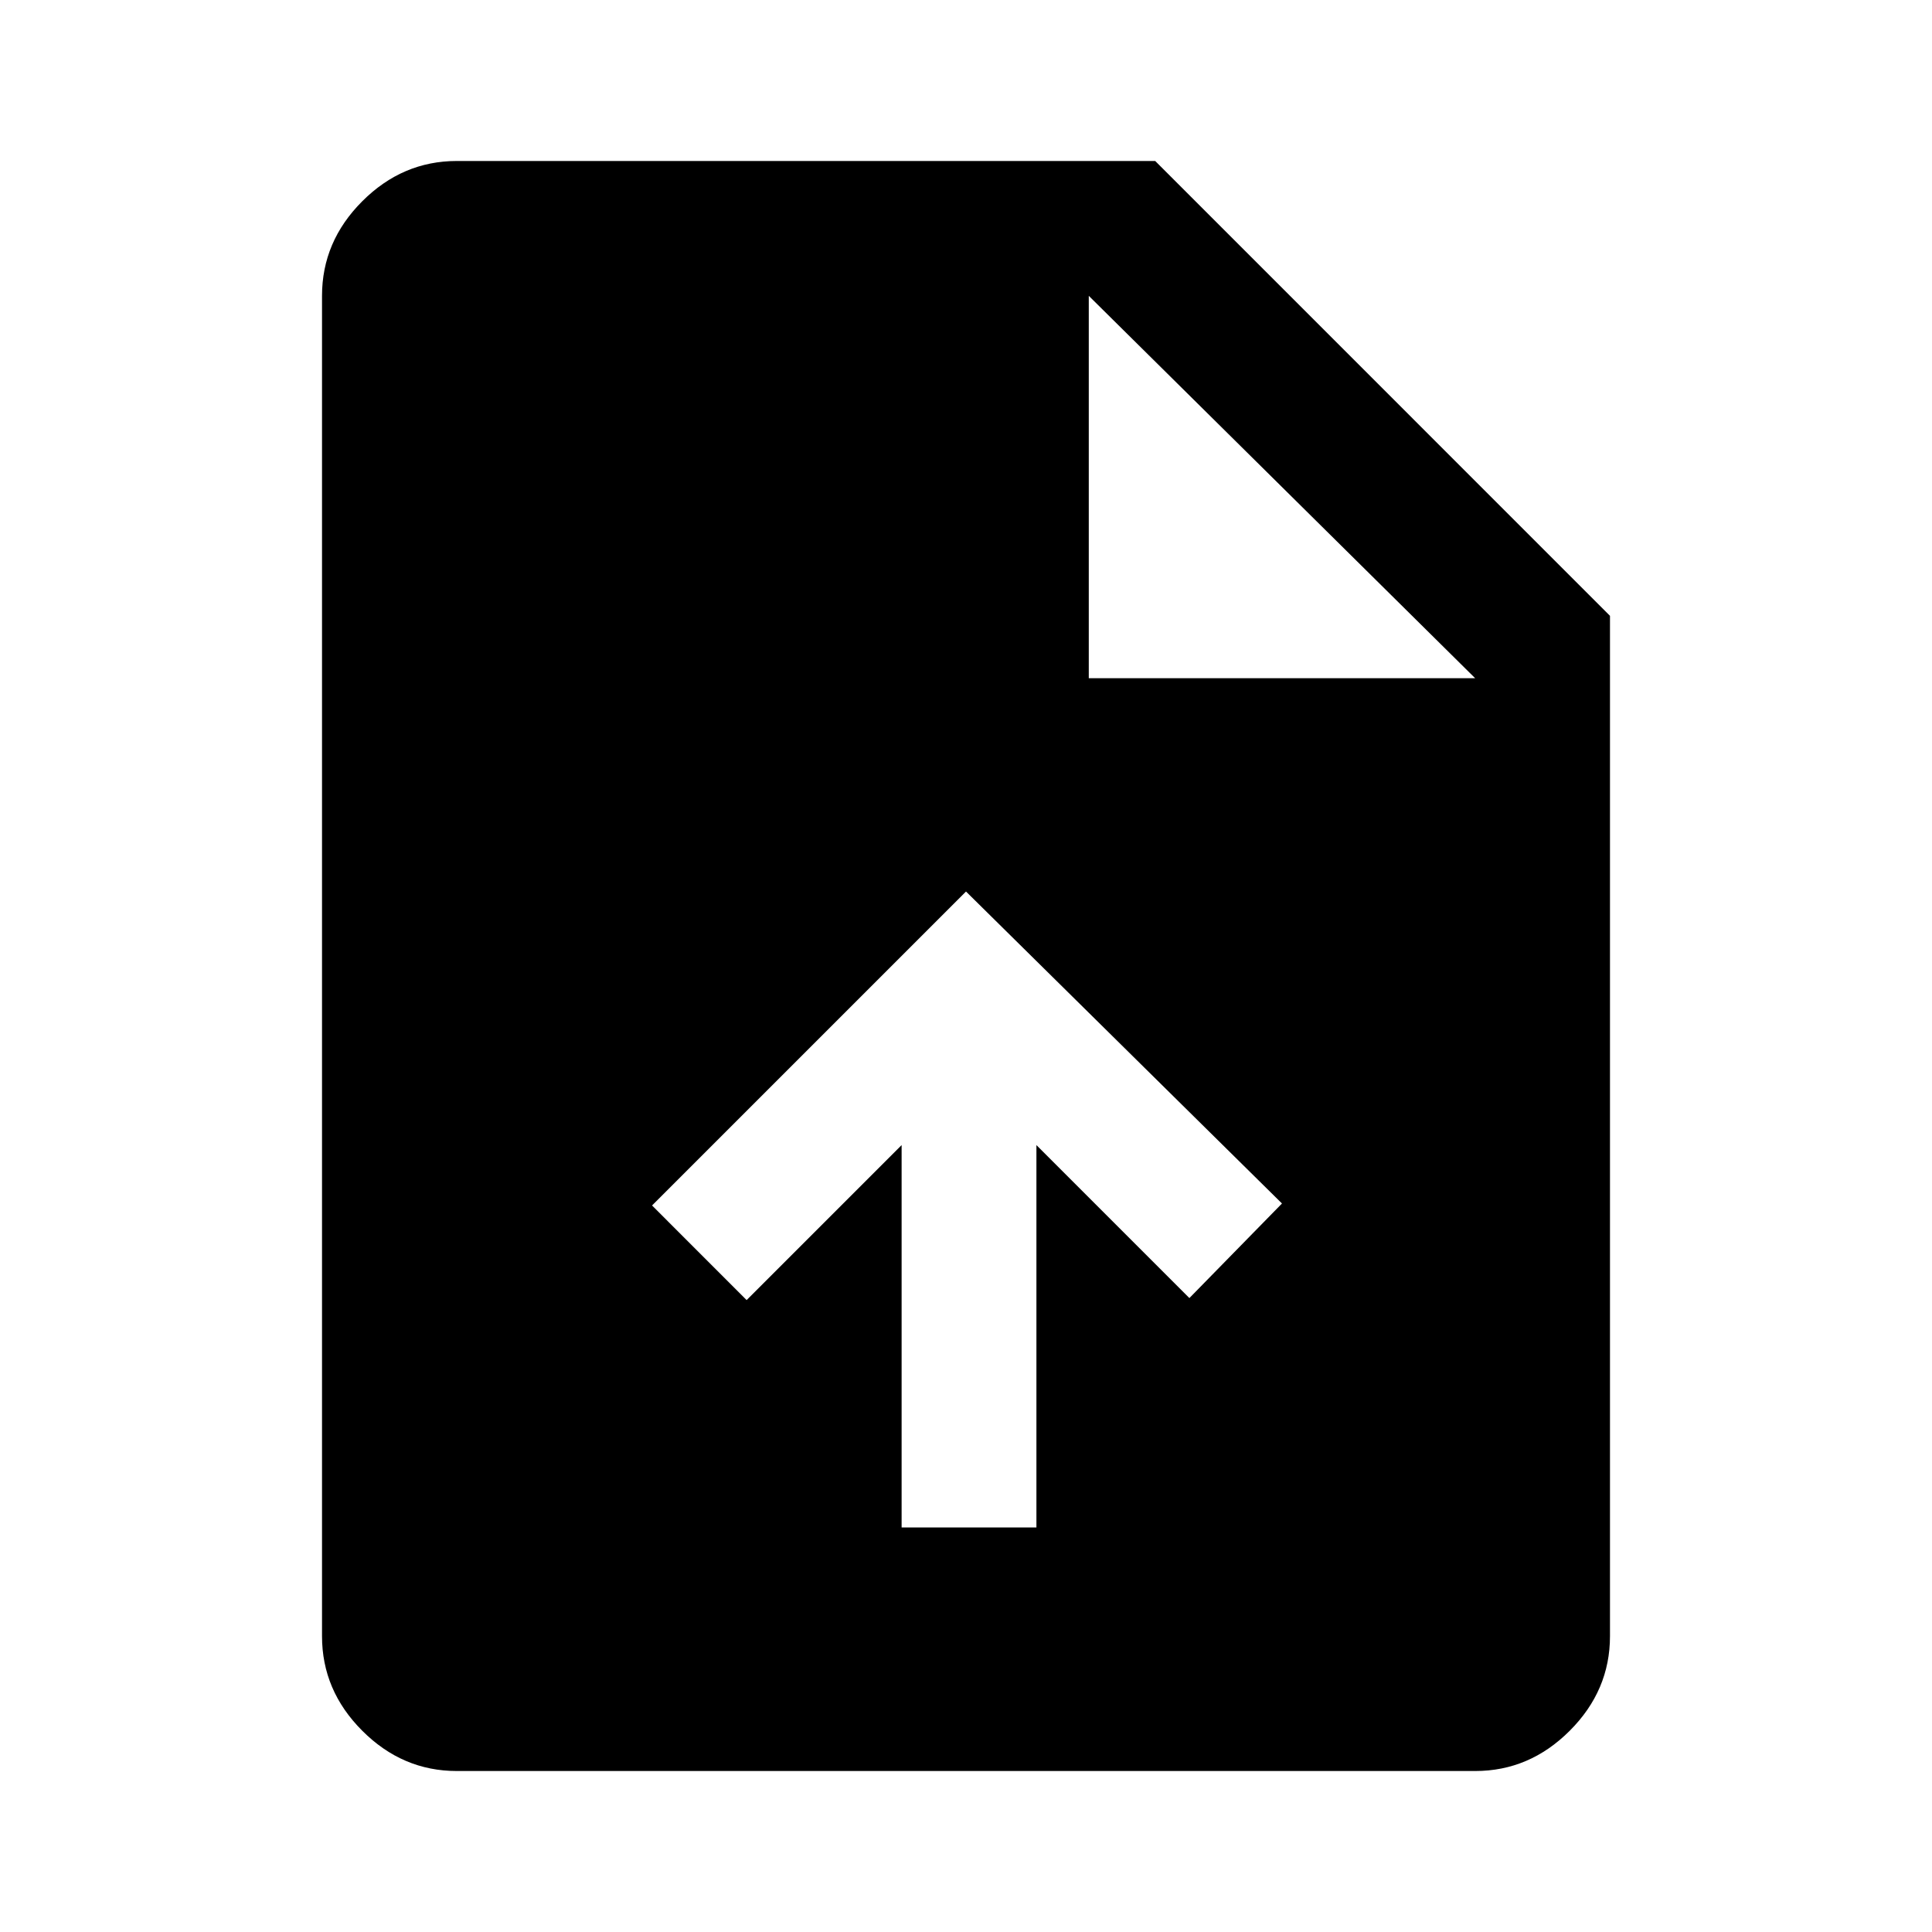 <svg xmlns="http://www.w3.org/2000/svg" height="40" width="40"><path d="M18.667 31.625h2.791v-7.917l3.167 3.167 1.917-1.958L20 18.458l-6.5 6.5 1.958 1.959 3.209-3.209Zm-9.209 5.042q-1.125 0-1.958-.834-.833-.833-.833-1.958V6.125q0-1.125.833-1.958.833-.834 1.958-.834h14.459l9.416 9.417v21.125q0 1.125-.833 1.958-.833.834-1.958.834Zm13.084-22.625h8l-8-7.917Z"/></svg>